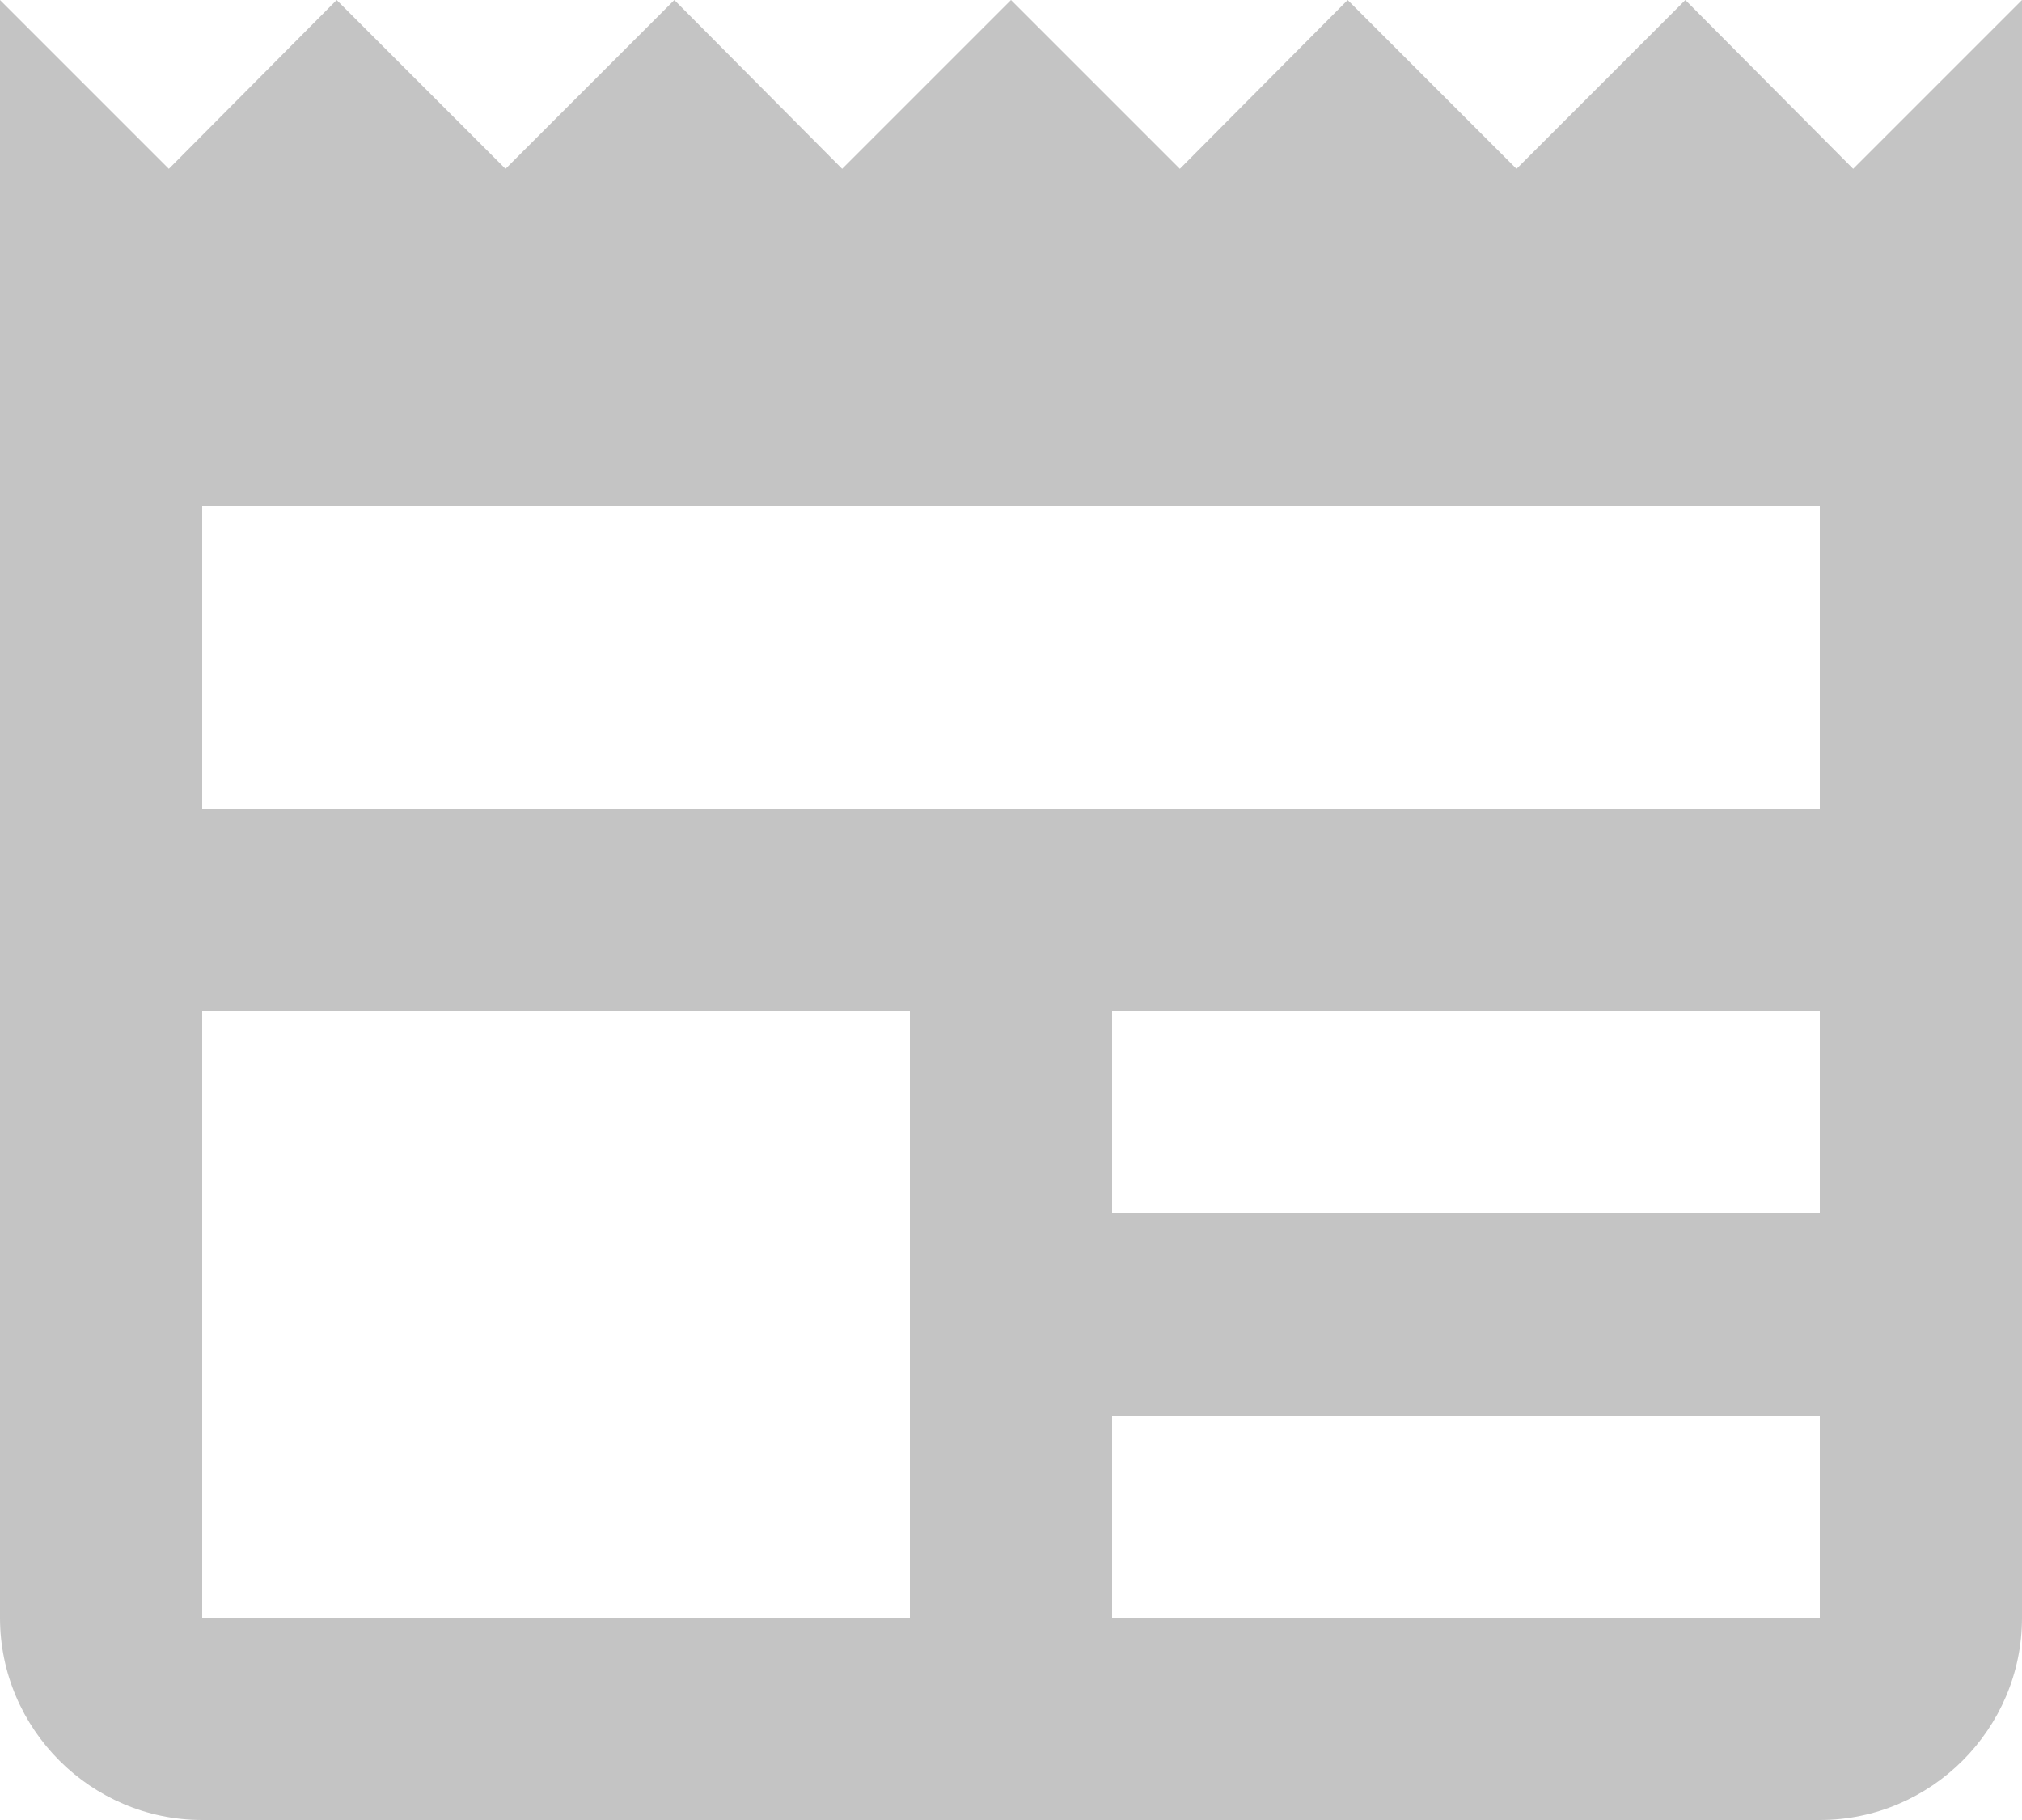 <svg width="20" height="18" viewBox="0 0 20 18" fill="none" xmlns="http://www.w3.org/2000/svg">
<path d="M20 0L18.33 1.67L16.67 0L15 1.67L13.33 0L11.67 1.67L10 0L8.33 1.67L6.67 0L5 1.67L3.33 0L1.67 1.67L0 0V16C0 17.1 0.9 18 2 18H18C19.1 18 20 17.1 20 16V0ZM9 16H2V10H9V16ZM18 16H11V14H18V16ZM18 12H11V10H18V12ZM18 8H2V5H18V8Z" fill="#C4C4C4"/>
</svg>
